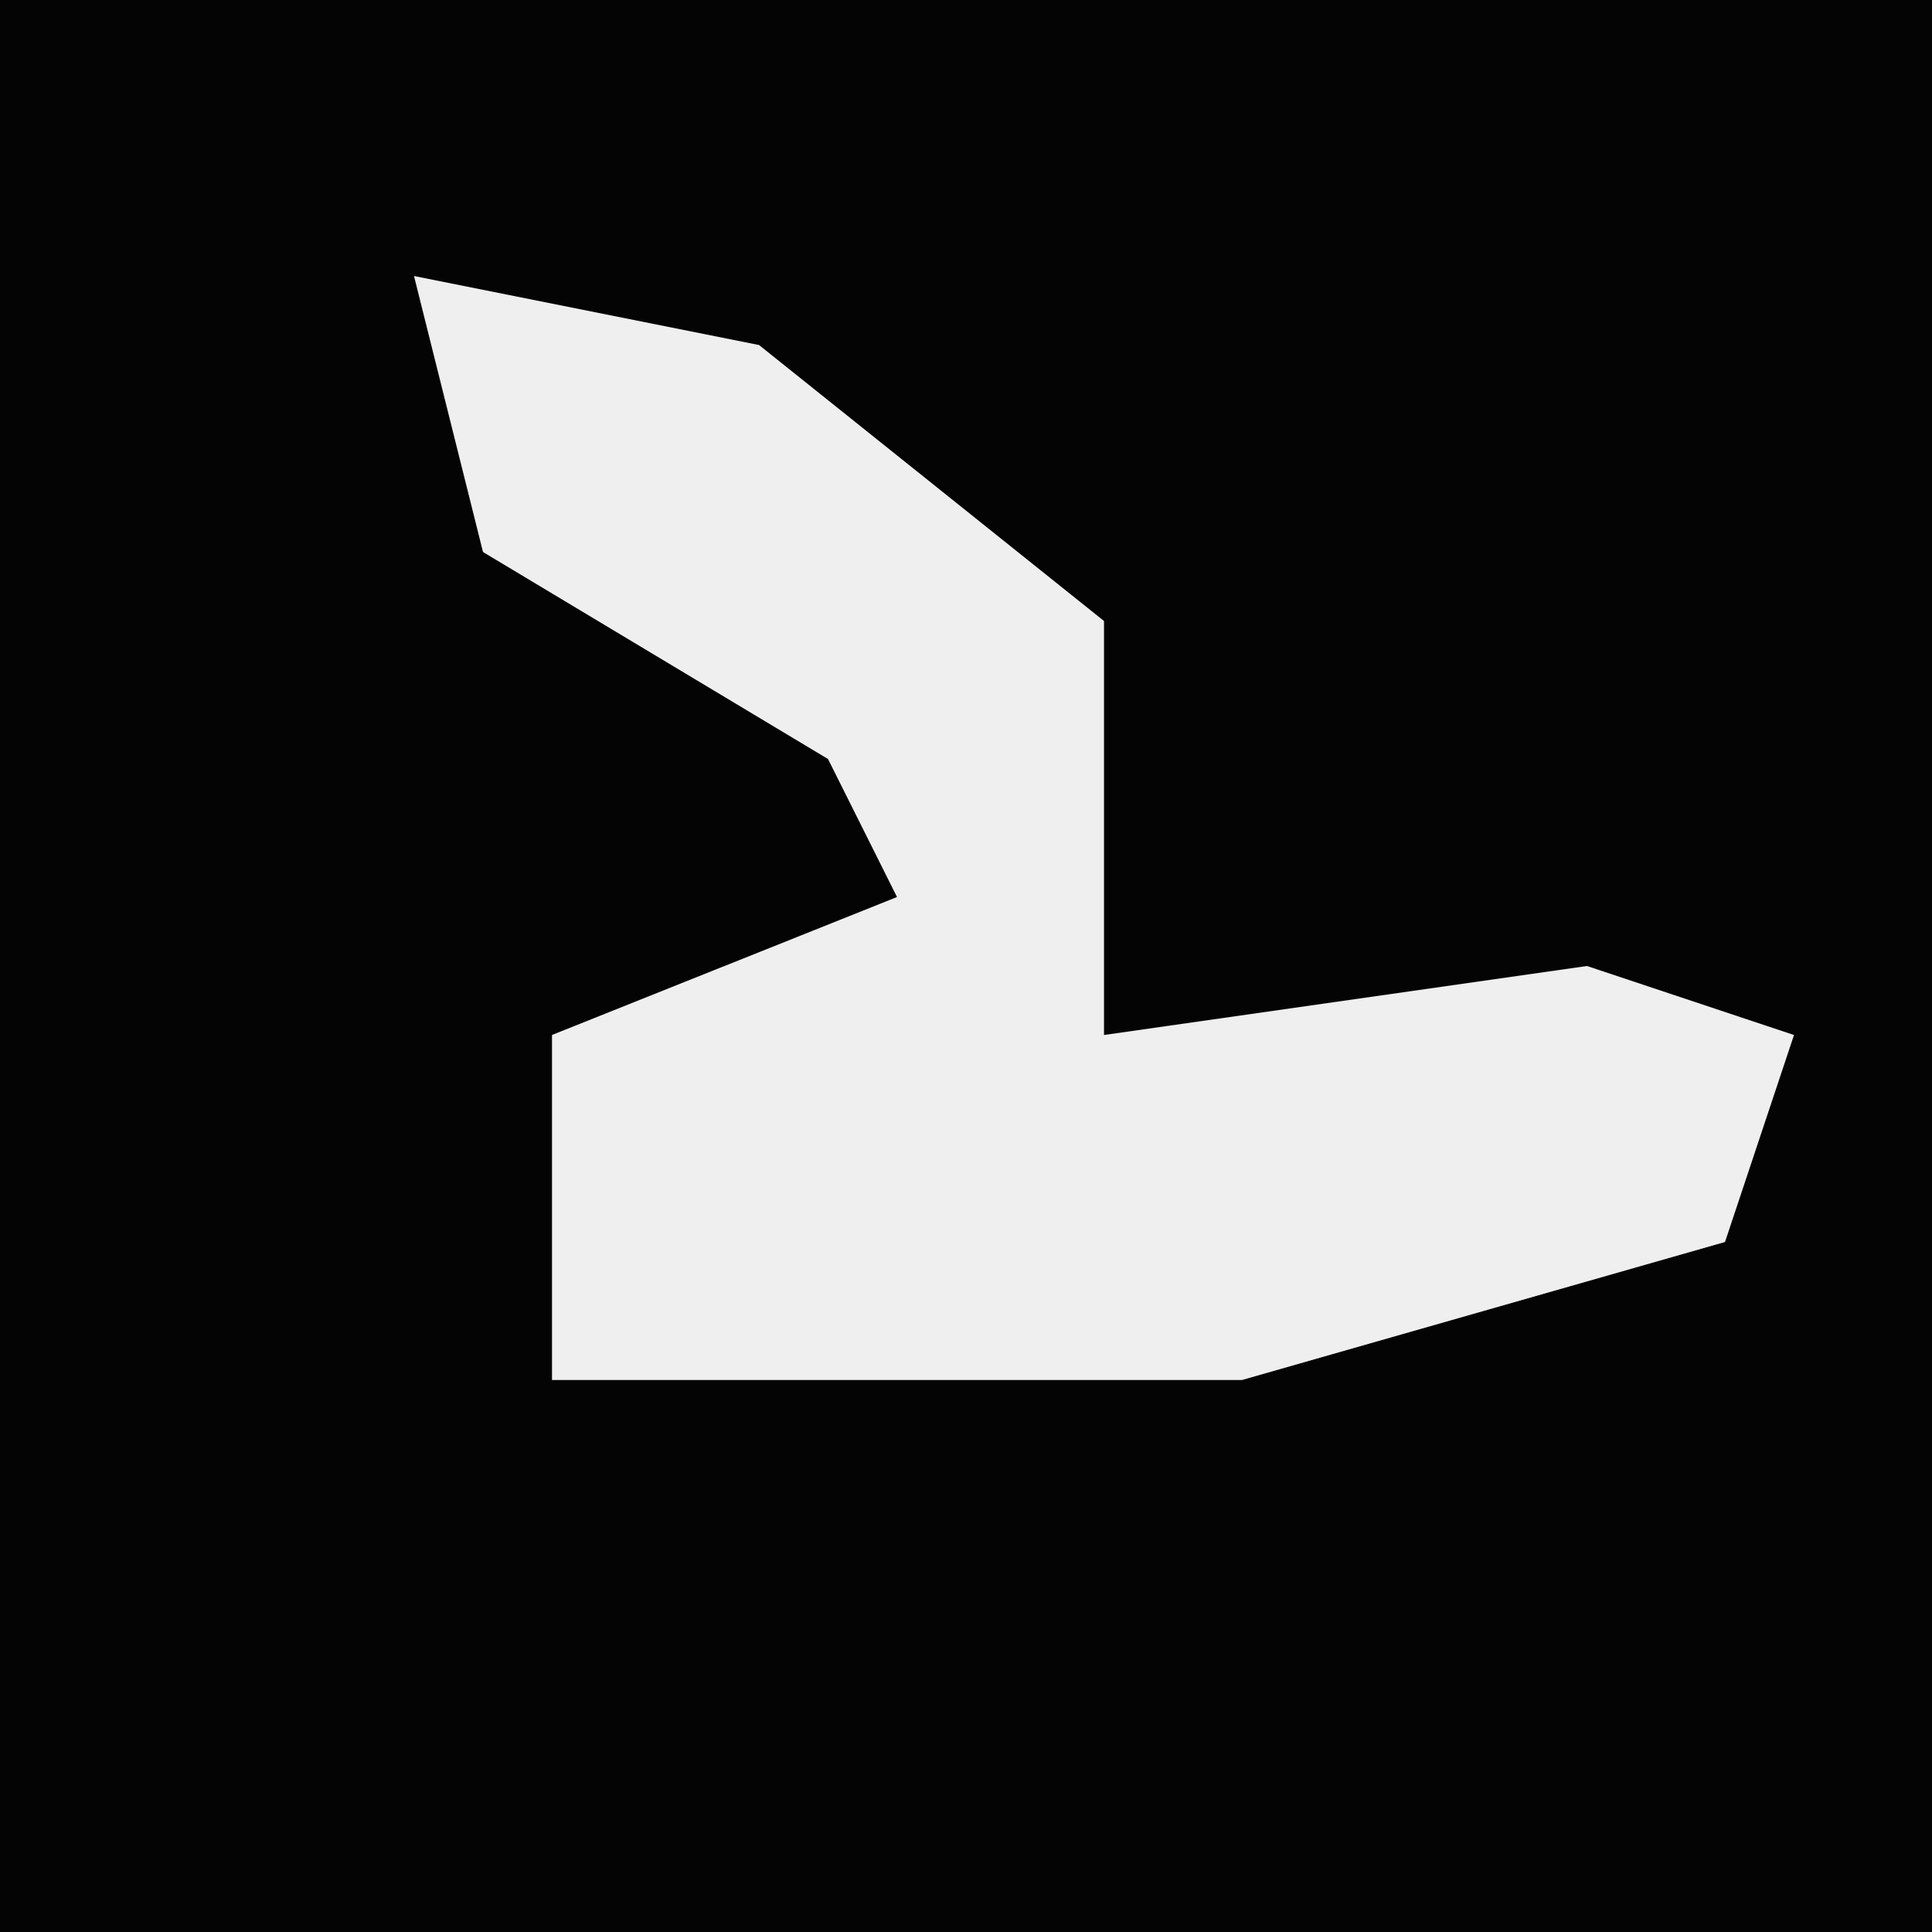 <?xml version="1.0" encoding="UTF-8"?>
<svg version="1.1" xmlns="http://www.w3.org/2000/svg" width="28" height="28">
<path d="M0,0 L28,0 L28,28 L0,28 Z " fill="#040404" transform="translate(0,0)"/>
<path d="M0,0 L5,1 L10,5 L10,11 L17,10 L20,11 L19,14 L12,16 L2,16 L2,11 L7,9 L6,7 L1,4 Z " fill="#EFEFEF" transform="translate(6,4)"/>
</svg>
